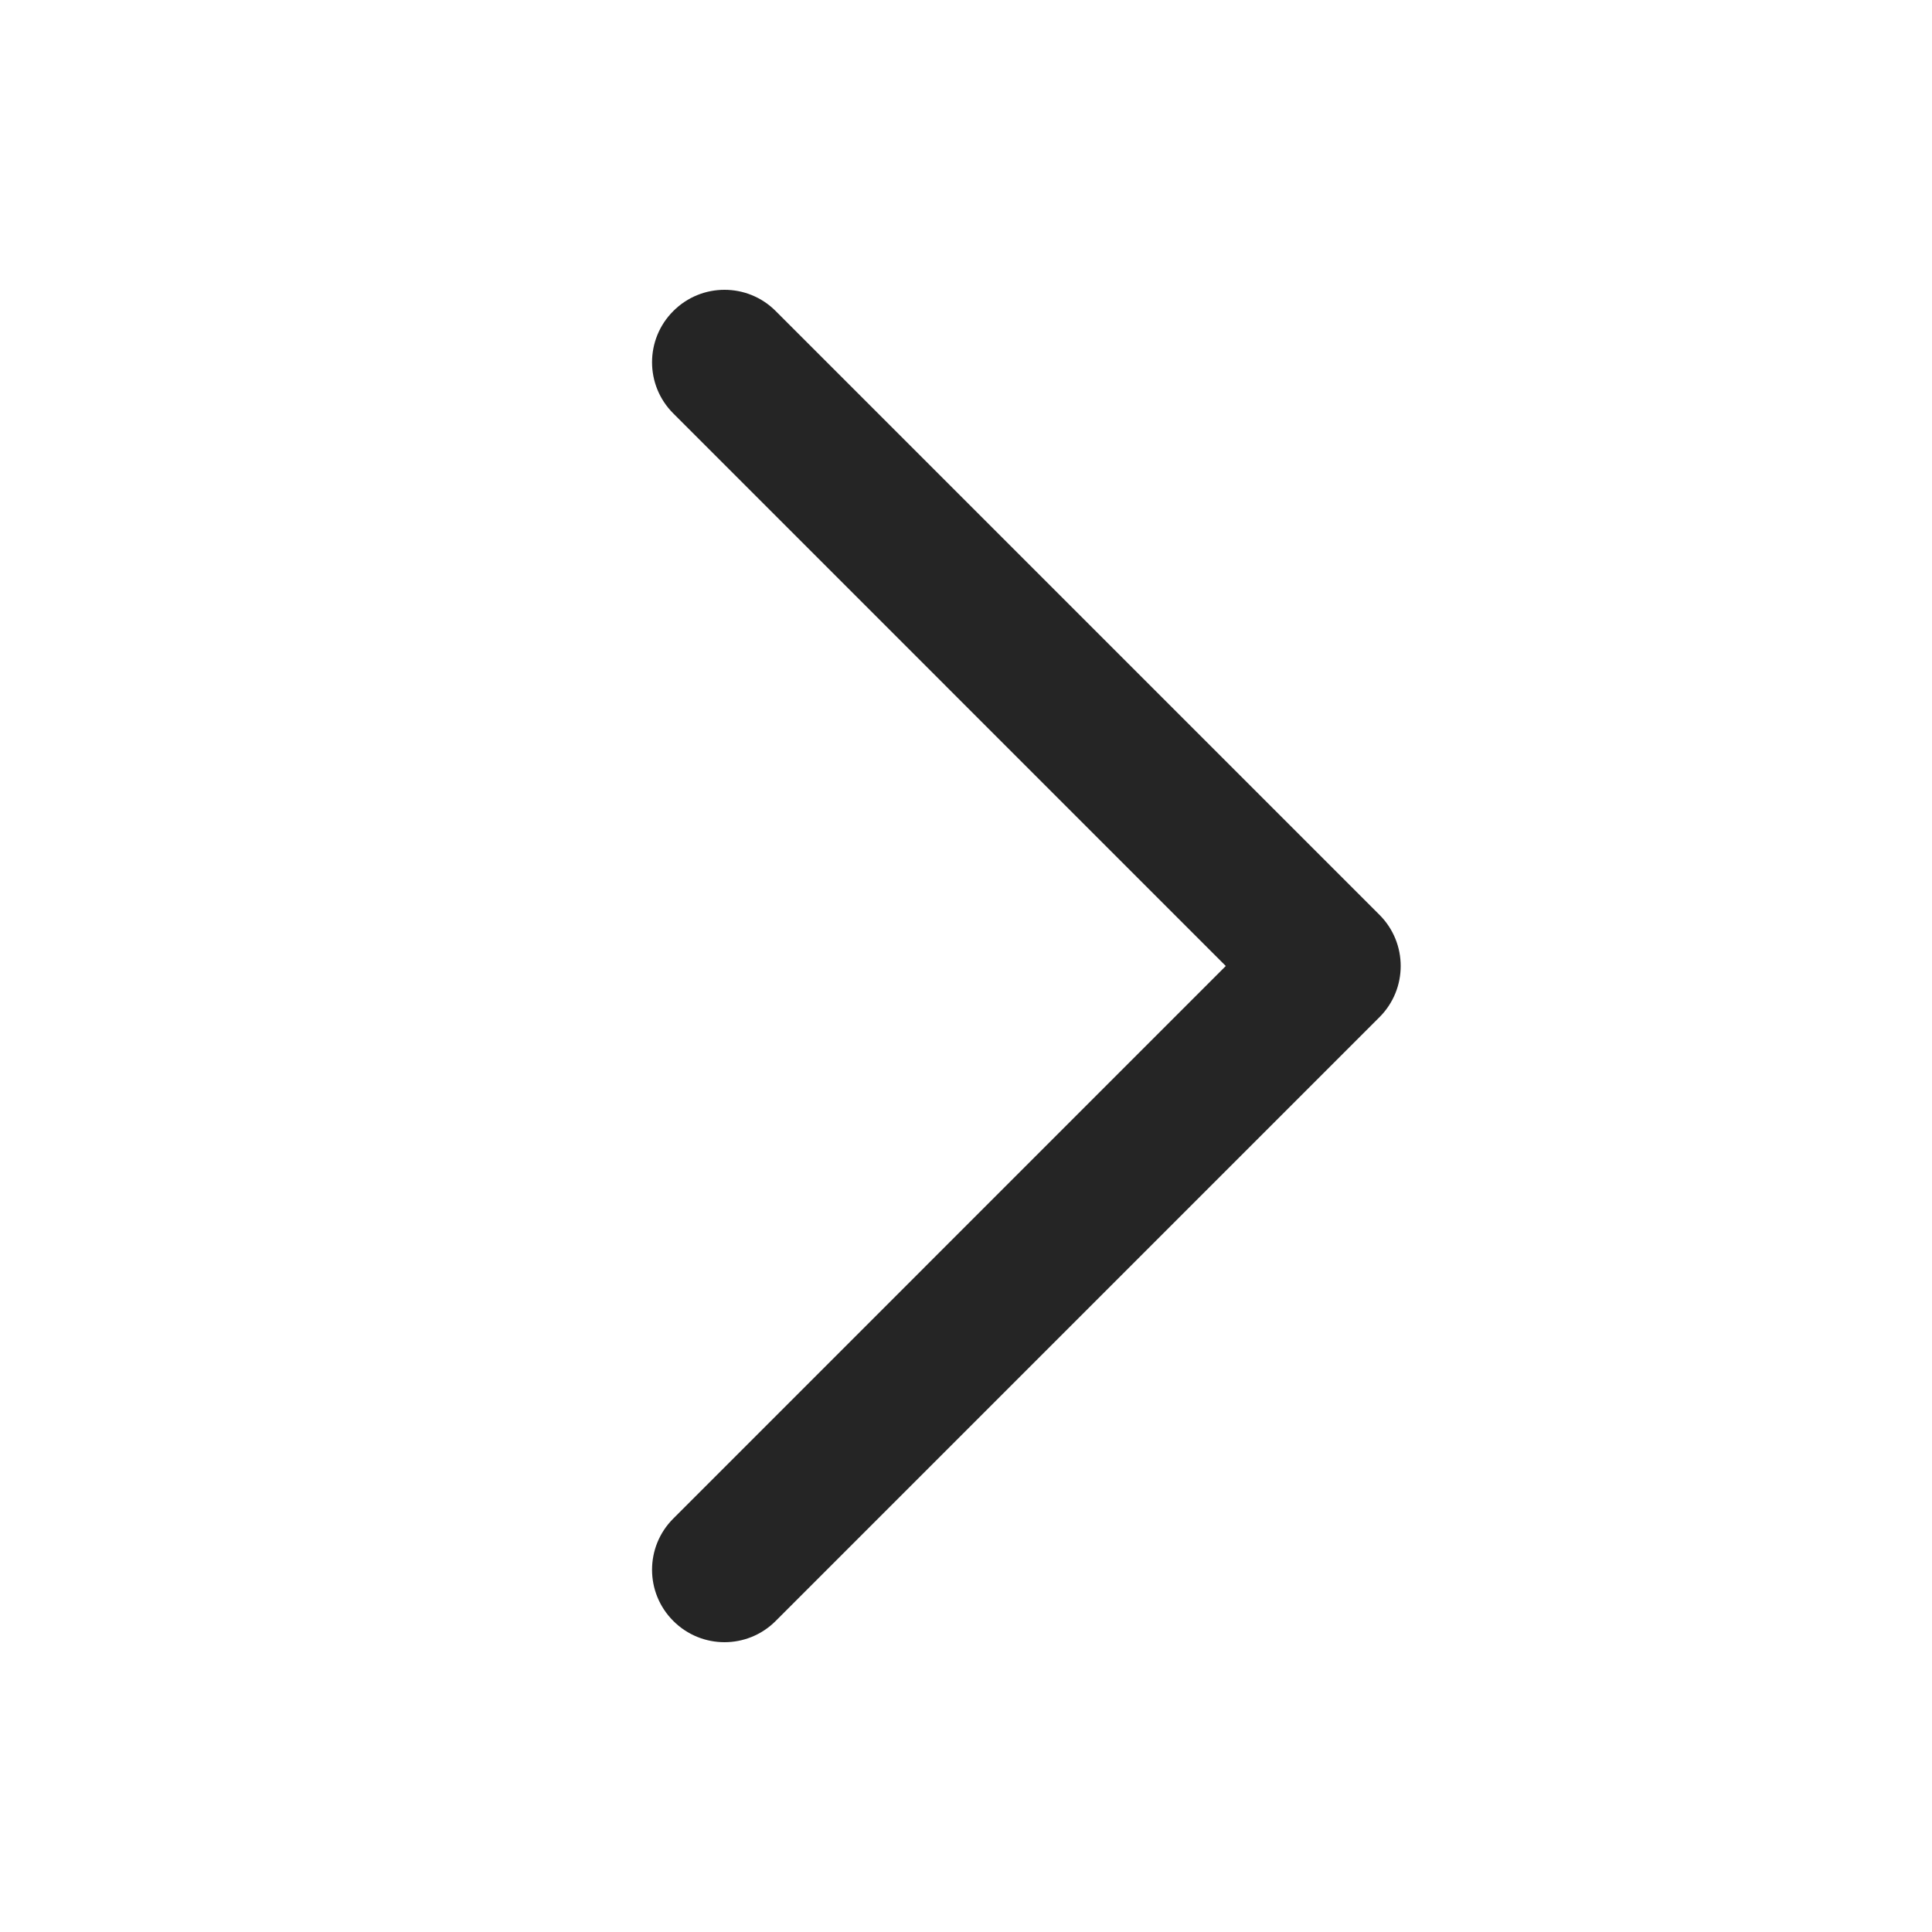 <svg width="24" height="24" viewBox="0 0 24 24" fill="none" xmlns="http://www.w3.org/2000/svg">
<path fill-rule="evenodd" clip-rule="evenodd" d="M8.364 3.864C8.715 3.512 9.285 3.512 9.636 3.864L17.136 11.364C17.488 11.715 17.488 12.285 17.136 12.636L9.636 20.136C9.285 20.488 8.715 20.488 8.364 20.136C8.012 19.785 8.012 19.215 8.364 18.864L15.227 12L8.364 5.136C8.012 4.785 8.012 4.215 8.364 3.864Z" fill="#252525"/>
</svg>
